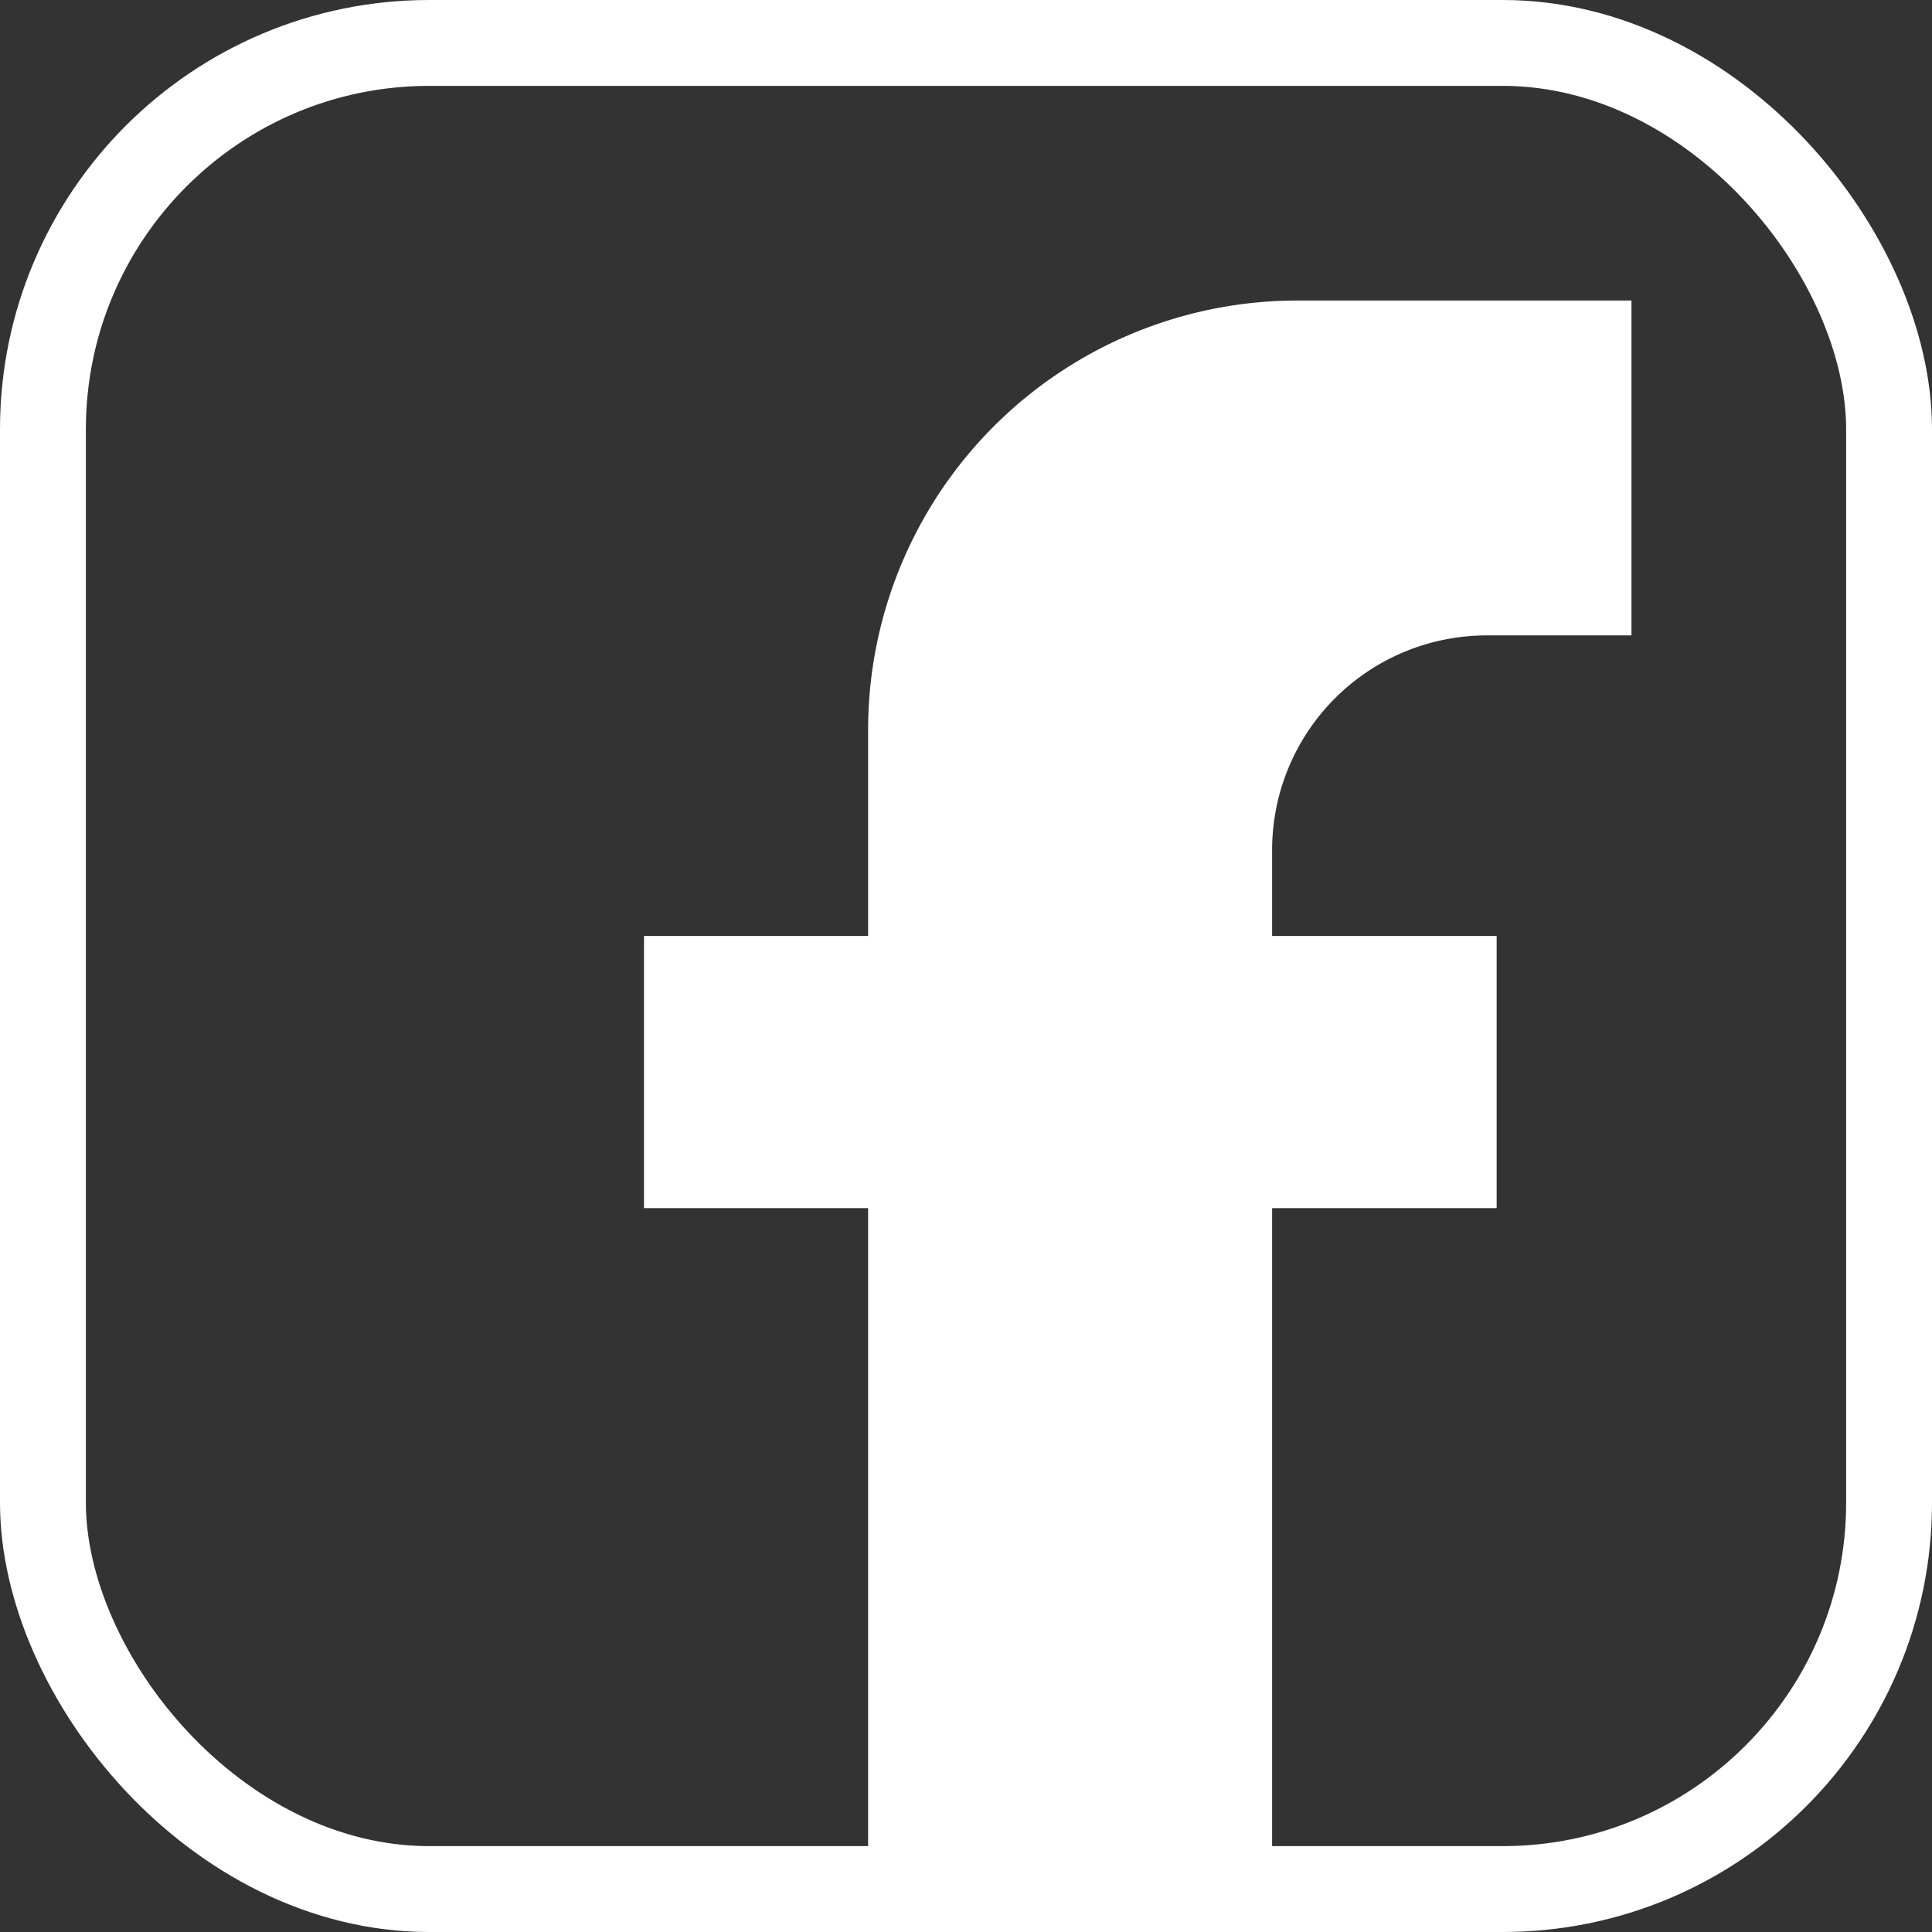 <svg id="Layer_1" data-name="Layer 1" xmlns="http://www.w3.org/2000/svg" viewBox="0 0 45 45"><rect x="0" y="0" width="45" height="45" fill="#333333" stroke="none"/><defs><style>.cls-1,.cls-2{fill:none;}.cls-2{stroke:#fff;stroke-width:2px;}.cls-3{fill:#fff;}</style></defs><g id="Group_11" data-name="Group 11"><g id="Rectangle_13" data-name="Rectangle 13"><rect class="cls-1" width="45" height="45" rx="10"/><rect class="cls-2" x="1" y="1" width="43" height="43" rx="9"/></g><g id="Union_1" data-name="Union 1"><path class="cls-3" d="M33.56,46.2H26.15V30.34H20.93V26h5.22V20.2a9,9,0,0,1,9-9h6.78V17H39.56a6,6,0,0,0-6,6v3h5.23v4.34H33.56V46.2Z" transform="translate(-4.93 -3.2)"/><path class="cls-3" d="M32.56,45.2V29.34h5.23V27H32.56V23a7,7,0,0,1,7-7h1.37V12.2H35.15a8,8,0,0,0-8,8V27H21.93v2.34h5.22V45.2h5.41m2,2H25.15V31.34H19.93V25h5.22V20.2a10,10,0,0,1,10-10h7.78V18H39.56a5,5,0,0,0-5,5v2h5.23v6.34H34.56V47.2Z" transform="translate(-4.93 -3.2)"/></g></g></svg>